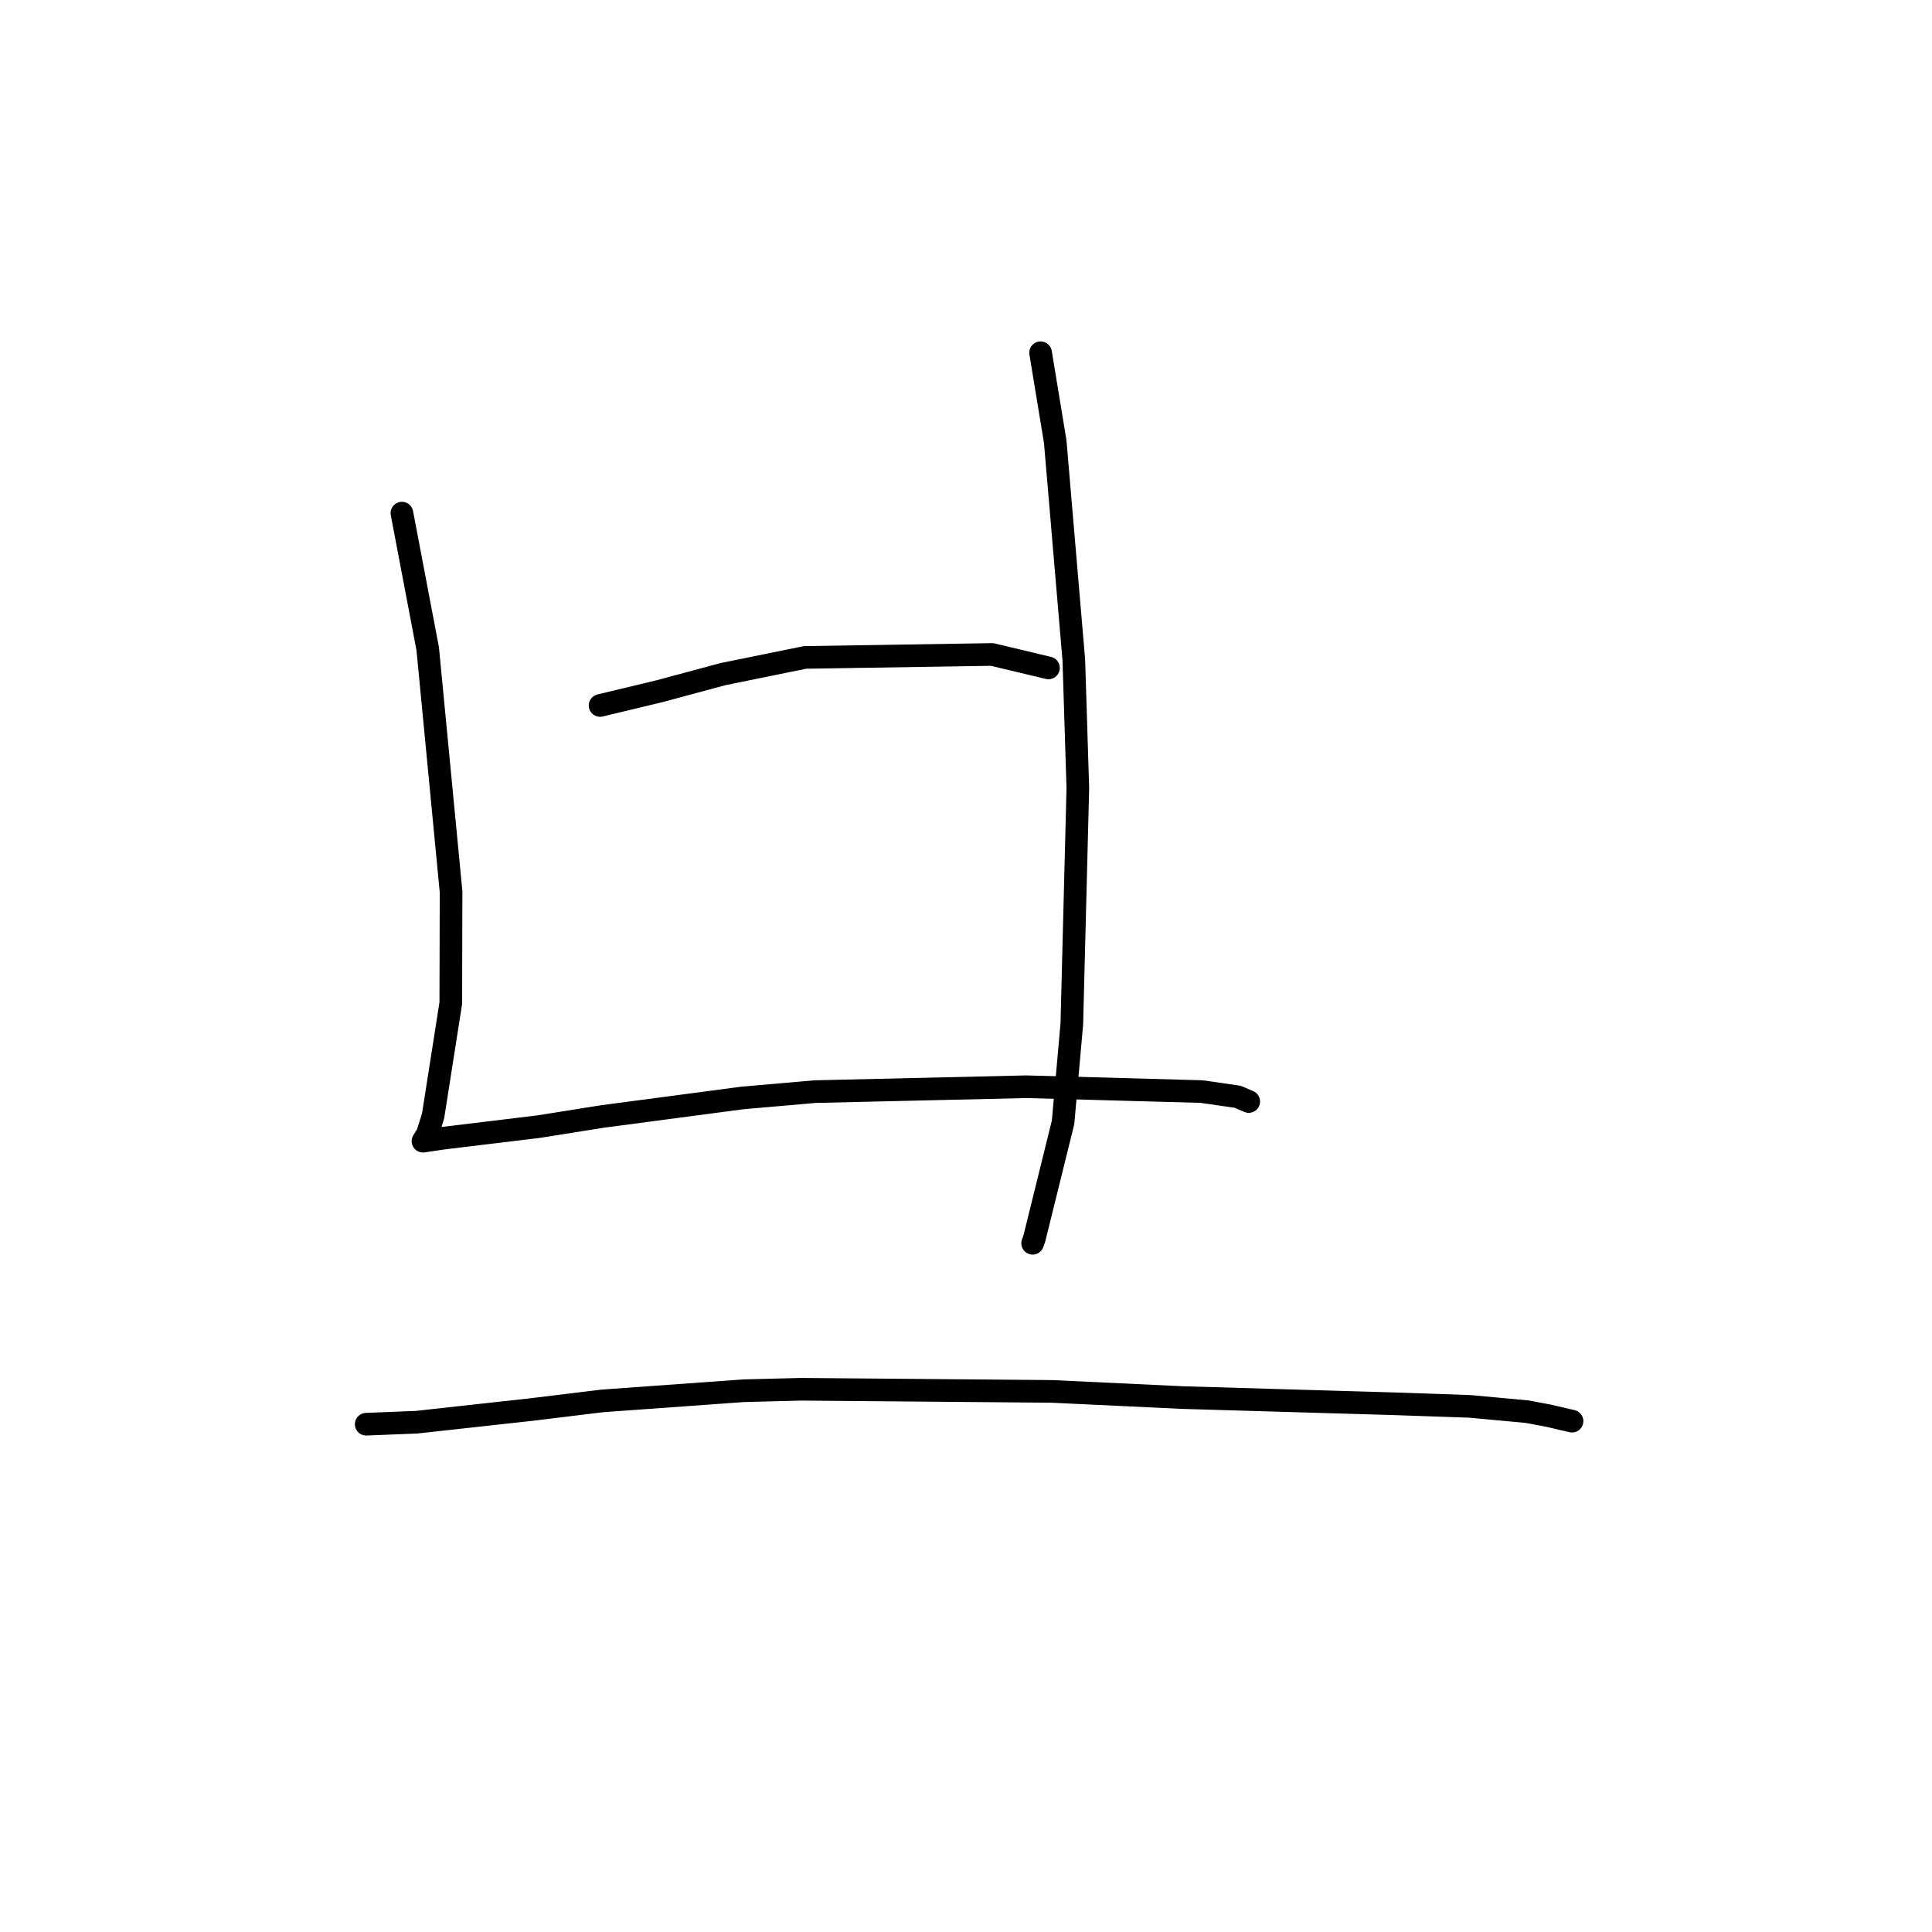 <?xml version="1.0" standalone="no"?>
    <svg width="256" height="256" xmlns="http://www.w3.org/2000/svg" version="1.1">
    <polyline stroke="black" stroke-width="3" stroke-linecap="round" fill="transparent" stroke-linejoin="round" points="53.256 67.993 56.675 85.971 59.768 118.153 59.733 132.916 57.384 147.884 56.633 150.268 56.054 151.203 56.049 151.212 56.049 151.213 56.048 151.213 58.761 150.812 71.394 149.284 79.799 147.943 98.347 145.489 107.976 144.646 135.98 143.998 159.231 144.64 163.997 145.328 165.331 145.899 165.464 145.956 " />
        <polyline stroke="black" stroke-width="3" stroke-linecap="round" fill="transparent" stroke-linejoin="round" points="137.883 46.741 139.824 58.533 142.288 87.473 142.819 104.45 142.022 135.678 140.863 148.708 137.057 164.105 136.829 164.739 " />
        <polyline stroke="black" stroke-width="3" stroke-linecap="round" fill="transparent" stroke-linejoin="round" points="79.514 93.48 87.43 91.578 95.771 89.331 106.67 87.112 131.461 86.721 138.877 88.491 138.929 88.503 " />
        <polyline stroke="black" stroke-width="3" stroke-linecap="round" fill="transparent" stroke-linejoin="round" points="48.525 188.716 55.202 188.449 70.357 186.78 79.767 185.631 98.535 184.279 106.146 184.085 139.372 184.367 156.662 185.185 174.805 185.717 184.536 186.001 194.754 186.352 202.353 187.054 205.232 187.597 208.274 188.305 208.299 188.311 208.302 188.312 " />
        </svg>